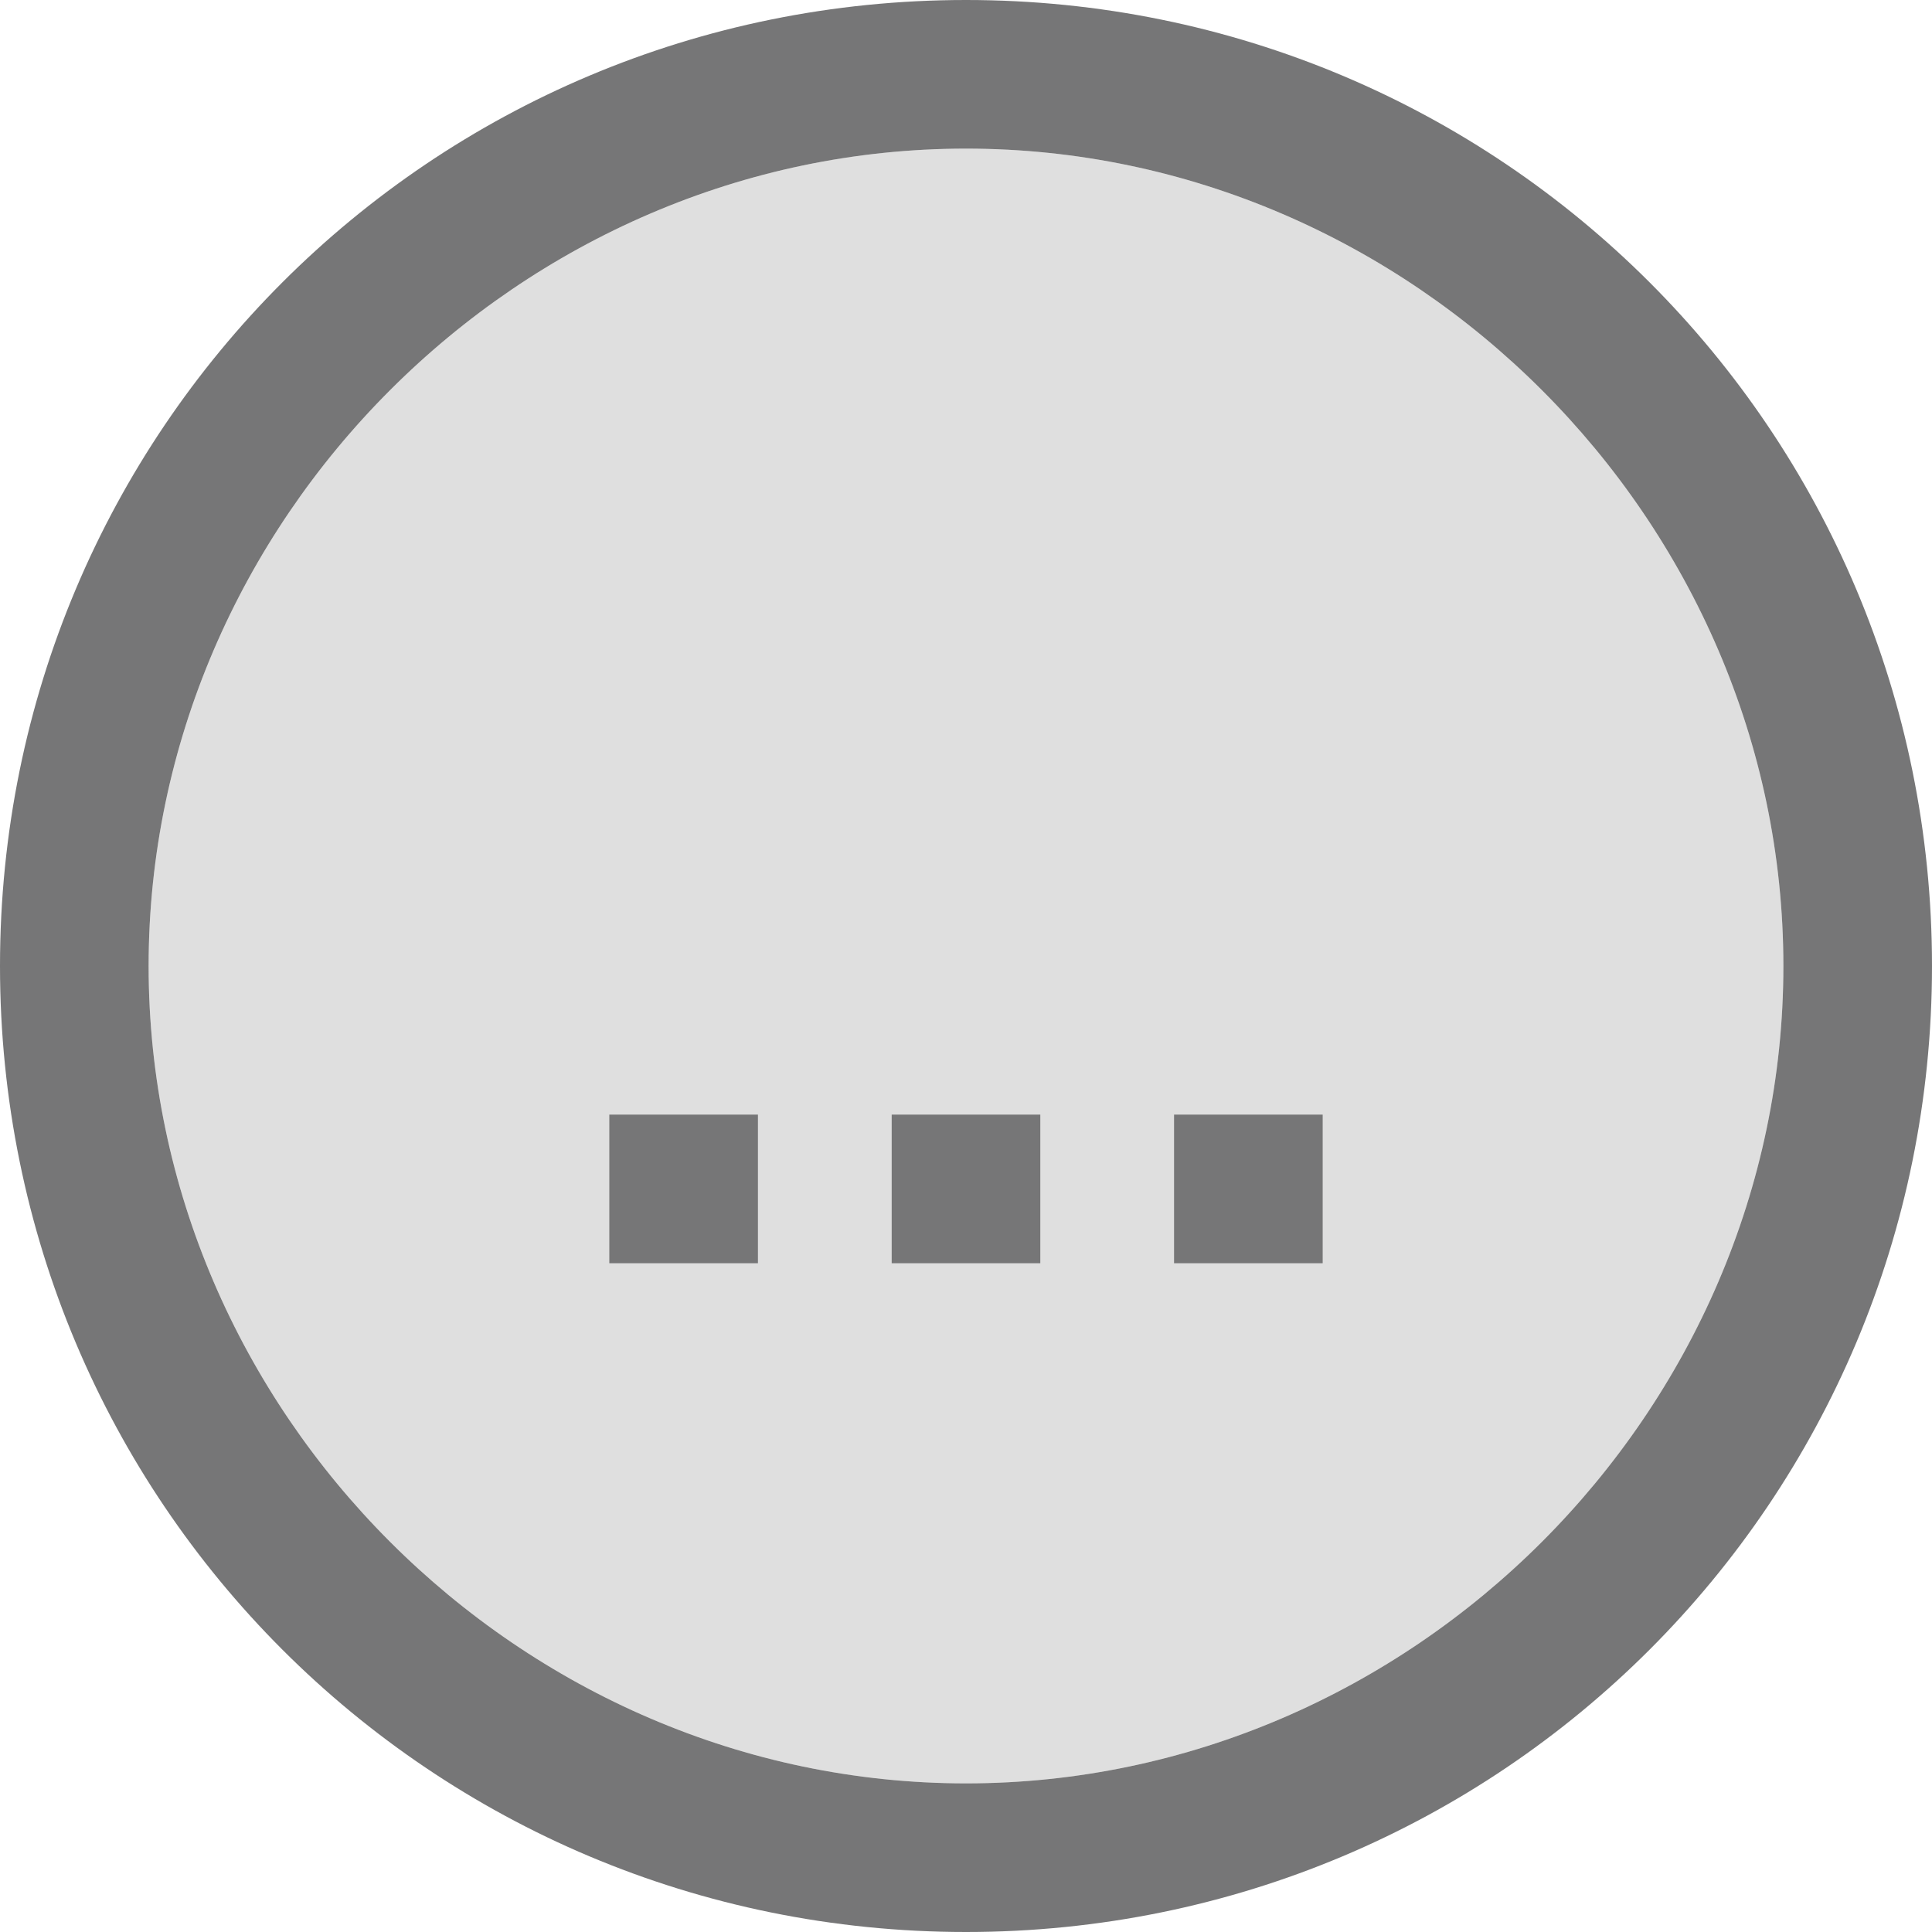 <?xml version="1.0" encoding="utf-8"?>
<!-- Generator: Adobe Illustrator 18.1.0, SVG Export Plug-In . SVG Version: 6.00 Build 0)  -->
<svg version="1.1" id="Слой_1" xmlns="http://www.w3.org/2000/svg" xmlns:xlink="http://www.w3.org/1999/xlink" x="0px" y="0px"
	 viewBox="-291 414.9 13 13" enable-background="new -291 414.9 13 13" xml:space="preserve">
<path fill="#DFDFDF" d="M-284.5,426.9c-3,0-5.5-2.5-5.5-5.5s2.5-5.5,5.5-5.5c3,0,5.5,2.5,5.5,5.5S-281.5,426.9-284.5,426.9"/>
<g display="none">
	<g display="inline">
		<defs>
			<rect id="SVGID_1_" x="-291" y="416.8" width="10" height="16"/>
		</defs>
		<clipPath id="SVGID_2_">
			<use xlink:href="#SVGID_1_"  overflow="visible"/>
		</clipPath>
		<path clip-path="url(#SVGID_2_)" fill="#F1F1F1" d="M-282.7,423.7c-2.7-3.7-2.1-6.9-2.1-6.9c-9.5,8.5-5.3,12.8-4.9,13.1
			c0.8,0.8,1.5,1.4,1.5,2.9c0.6-0.6,2.6-2,0.7-5.2c0,0-1.7-2.4,1.3-4.7c-0.1,5.2,3.7,4.6,1.4,9.9
			C-284.8,432.8-277.8,430.6-282.7,423.7"/>
	</g>
</g>
<g>
	<g>
		<defs>
			<rect id="SVGID_3_" x="-291" y="414.9" width="13" height="13"/>
		</defs>
		<clipPath id="SVGID_4_">
			<use xlink:href="#SVGID_3_"  overflow="visible"/>
		</clipPath>
		<path clip-path="url(#SVGID_4_)" fill="#767677" d="M-284.5,414.9c-3.6,0-6.5,2.9-6.5,6.5s2.9,6.5,6.5,6.5s6.5-2.9,6.5-6.5
			S-280.9,414.9-284.5,414.9 M-284.5,426.9c-3,0-5.5-2.5-5.5-5.5s2.5-5.5,5.5-5.5c3,0,5.5,2.5,5.5,5.5S-281.5,426.9-284.5,426.9
			 M-285,421.9"/>
	</g>
</g>
<g>
	<rect x="-286.9" y="422.4" fill="#767677" width="1" height="1"/>
	<g>
		<rect x="-285" y="422.4" fill="#767677" width="1" height="1"/>
	</g>
</g>
<g>
	<rect x="-283.1" y="422.4" fill="#767677" width="1" height="1"/>
</g>
</svg>

